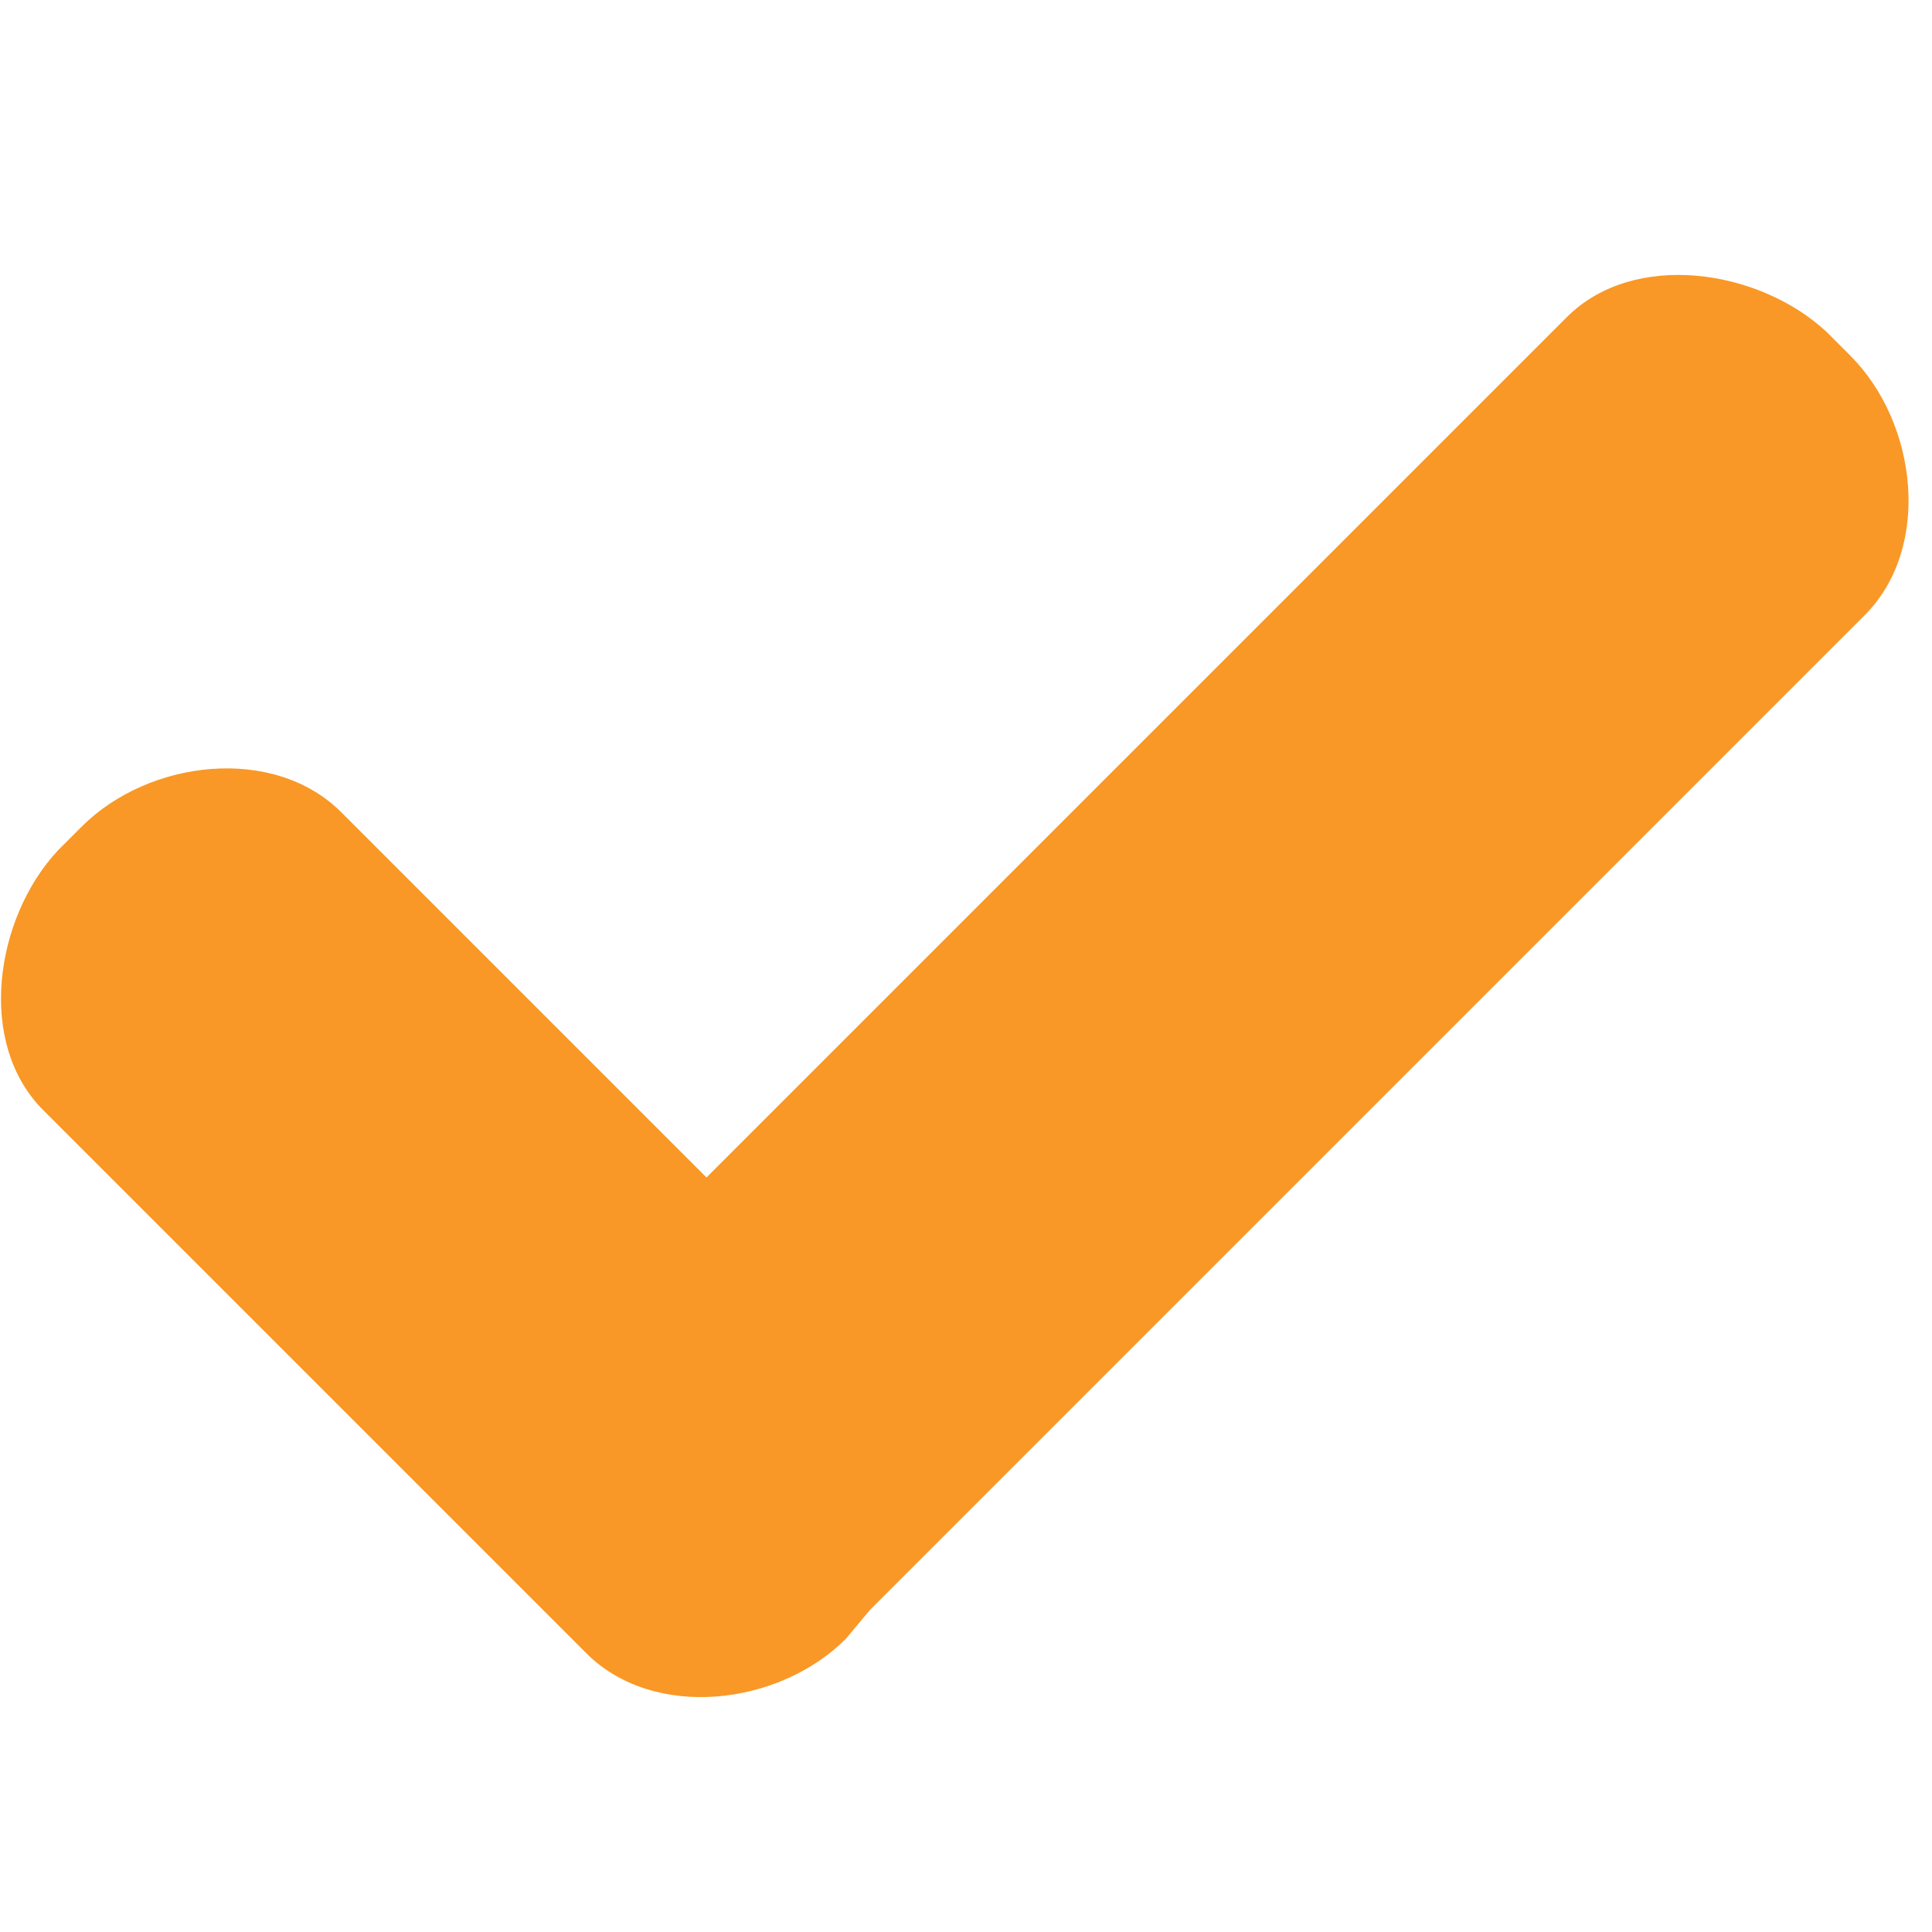 <?xml version="1.0" encoding="utf-8"?>
<!-- Generator: Adobe Illustrator 19.0.0, SVG Export Plug-In . SVG Version: 6.00 Build 0)  -->
<svg version="1.1" id="Layer_1" xmlns="http://www.w3.org/2000/svg" xmlns:xlink="http://www.w3.org/1999/xlink" x="0px" y="0px"
	 viewBox="-121 50.5 40.2 40.2" style="enable-background:new -121 50.5 40.2 40.2;" xml:space="preserve">
<style type="text/css">
	.st0{fill:#F99826;}
</style>
<path id="XMLID_70_" class="st0" d="M-103.4,84.6c-1.4,1.4-4,1.7-5.4,0.3l-11.3-11.3c-1.4-1.4-1-4,0.3-5.4l0.5-0.5
	c1.4-1.4,4-1.7,5.4-0.3l7.6,7.6l17.9-17.9c1.4-1.4,4-1,5.4,0.3l0.5,0.5c1.4,1.4,1.7,4,0.3,5.4l-20.5,20.5c-0.1,0.1-0.1,0.1-0.2,0.2
	L-103.4,84.6z"/>
</svg>
